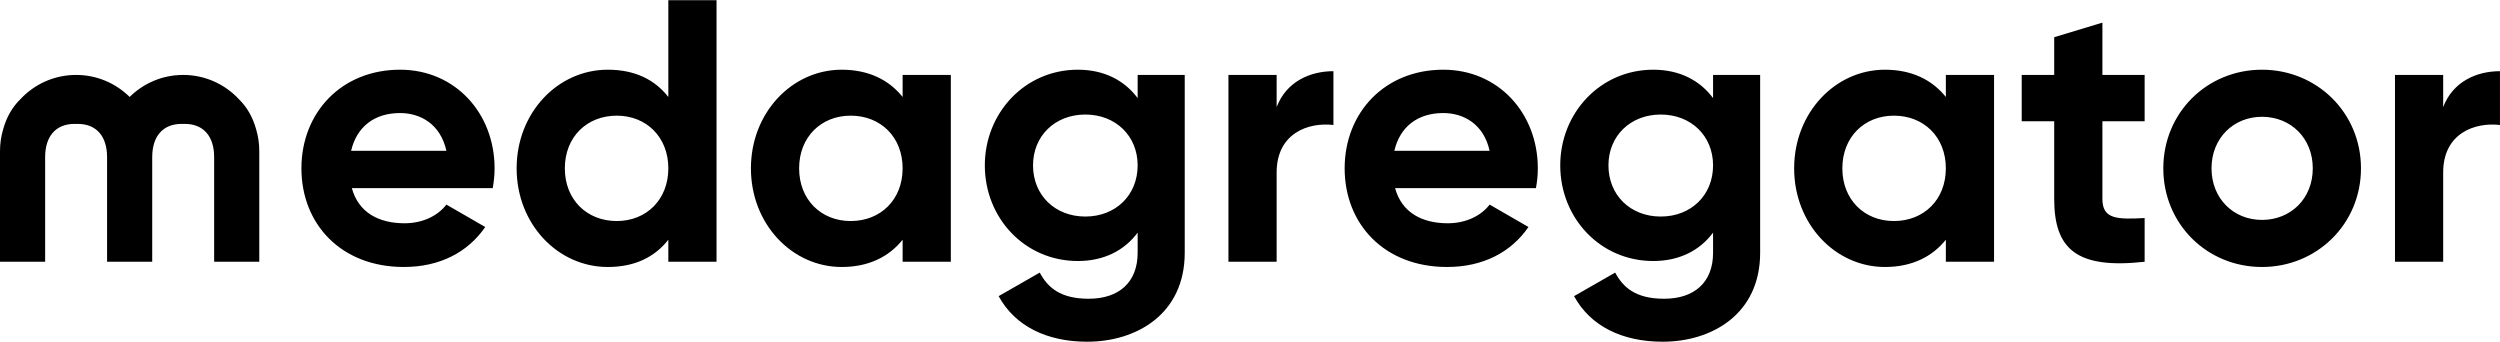 <?xml version="1.0" encoding="UTF-8"?>
<svg width="2464px" height="337px" version="1.1" viewBox="0 0 3762.6 514" xml:space="preserve" xmlns="http://www.w3.org/2000/svg">
<path d="m529.55 282.87h212.02c1.68-9.56 2.8-19.12 2.8-29.81 0-82.66-59.04-148.46-142.27-148.46-88.3 0-148.46 64.68-148.46 148.46 0 83.79 59.61 148.46 154.09 148.46 53.98 0 96.15-21.92 122.58-60.16l-58.48-33.75c-12.38 16.31-34.87 28.12-62.98 28.12-38.25 0-69.17-15.74-79.3-52.86zm-139.34-53.58 0.02-2.27c0-11.32-1.64-22.25-4.7-32.57-5.02-18.37-13.94-33.79-26.07-45.55-20.9-22.41-50.7-36.43-83.77-36.43-31.42 0-59.88 12.66-80.57 33.14-20.69-20.48-49.15-33.14-80.58-33.14-33.07 0-62.86 14.02-83.77 36.43-12.13 11.76-21.04 27.18-26.07 45.55-3.05 10.32-4.7 21.25-4.7 32.57l0.02 2.29-0.02 2.14v162.2h67.94v-157.46c0-31.08 15.79-50.03 44.23-50.03l2.37 0.04 2.37-0.04c28.44 0 44.24 18.95 44.24 50.03v157.46h67.93v-157.46c0-31.08 15.8-50.03 44.24-50.03l2.37 0.04 2.37-0.04c28.44 0 44.24 18.95 44.24 50.03v157.46h67.93v-162.2l-0.02-2.16zm138.22-2.66c8.43-35.99 34.86-56.8 73.67-56.8 30.37 0 60.73 16.3 69.73 56.8h-143.4zm477.44-226.63v145.65c-20.24-25.86-50.05-41.05-91.1-41.05-75.35 0-137.22 64.68-137.22 148.46 0 83.79 61.87 148.46 137.22 148.46 41.05 0 70.86-15.18 91.1-41.05v33.18h72.55v-393.65h-72.55zm-77.6 332.36c-44.99 0-78.17-32.06-78.17-79.3 0-47.23 33.18-79.29 78.17-79.29 44.42 0 77.6 32.06 77.6 79.29 0 47.24-33.18 79.3-77.6 79.3zm430.21-219.89v33.18c-20.25-25.31-50.62-41.05-91.67-41.05-74.8 0-136.65 64.68-136.65 148.46 0 83.79 61.85 148.46 136.65 148.46 41.05 0 71.42-15.74 91.67-41.05v33.18h72.54v-281.18h-72.54zm-78.17 219.89c-44.43 0-77.61-32.06-77.61-79.3 0-47.23 33.18-79.29 77.61-79.29 44.99 0 78.17 32.06 78.17 79.29 0 47.24-33.18 79.3-78.17 79.3zm431.89-219.89v34.87c-19.68-26.43-50.05-42.74-89.98-42.74-79.86 0-140.03 65.23-140.03 143.97 0 79.29 60.17 143.96 140.03 143.96 39.93 0 70.3-16.3 89.98-42.73v30.35c0 44.43-28.12 69.17-73.68 69.17-43.3 0-61.85-17.42-73.66-39.36l-61.86 35.43c24.74 45.55 73.11 68.61 133.28 68.61 74.23 0 146.78-41.62 146.78-133.85v-267.68h-70.86zm-78.74 213.13c-45.54 0-78.72-32.04-78.72-77.03 0-44.43 33.18-76.49 78.72-76.49 45.56 0 78.74 32.06 78.74 76.49 0 44.99-33.18 77.03-78.74 77.03zm287.93-164.76v-48.37h-72.54v281.18h72.54v-134.4c0-59.05 47.8-75.92 85.48-71.43v-80.98c-35.42 0-70.86 15.76-85.48 54zm178.27 122.03h212.01c1.69-9.56 2.81-19.12 2.81-29.81 0-82.66-59.05-148.46-142.28-148.46-88.3 0-148.46 64.68-148.46 148.46 0 83.79 59.61 148.46 154.09 148.46 53.98 0 96.15-21.92 122.58-60.16l-58.47-33.75c-12.38 16.31-34.87 28.12-62.99 28.12-38.24 0-69.17-15.74-79.29-52.86zm-1.12-56.24c8.42-35.99 34.85-56.8 73.66-56.8 30.37 0 60.73 16.3 69.74 56.8h-143.4zm479.69-114.16v34.87c-19.68-26.43-50.05-42.74-89.98-42.74-79.86 0-140.02 65.23-140.02 143.97 0 79.29 60.16 143.96 140.02 143.96 39.93 0 70.3-16.3 89.98-42.73v30.35c0 44.43-28.11 69.17-73.67 69.17-43.31 0-61.86-17.42-73.67-39.36l-61.86 35.43c24.74 45.55 73.11 68.61 133.29 68.61 74.23 0 146.77-41.62 146.77-133.85v-267.68h-70.86zm-78.74 213.13c-45.54 0-78.72-32.04-78.72-77.03 0-44.43 33.18-76.49 78.72-76.49 45.56 0 78.74 32.06 78.74 76.49 0 44.99-33.18 77.03-78.74 77.03zm429.09-213.13v33.18c-20.25-25.31-50.62-41.05-91.67-41.05-74.8 0-136.65 64.68-136.65 148.46 0 83.79 61.85 148.46 136.65 148.46 41.05 0 71.42-15.74 91.67-41.05v33.18h72.54v-281.18h-72.54zm-78.17 219.89c-44.42 0-77.61-32.06-77.61-79.3 0-47.23 33.19-79.29 77.61-79.29 44.99 0 78.17 32.06 78.17 79.29 0 47.24-33.18 79.3-78.17 79.3zm377.35-150.15v-69.74h-63.56v-78.72l-72.54 21.92v56.8h-48.92v69.74h48.92v116.97c0 75.91 34.3 105.72 136.1 94.47v-65.79c-41.62 2.24-63.56 1.69-63.56-28.68v-116.97h63.56zm176.58 219.31c82.66 0 149.02-64.67 149.02-148.46 0-83.78-66.36-148.46-149.02-148.46-82.67 0-148.47 64.68-148.47 148.46 0 83.79 65.8 148.46 148.47 148.46zm0-70.85c-42.74 0-75.92-32.06-75.92-77.61 0-45.54 33.18-77.6 75.92-77.6 43.3 0 76.48 32.06 76.48 77.6 0 45.55-33.18 77.61-76.48 77.61zm272.74-169.83v-48.37h-72.54v281.18h72.54v-134.4c0-59.05 47.8-75.92 85.47-71.43v-80.98c-35.42 0-70.85 15.76-85.47 54z"/>
</svg>
